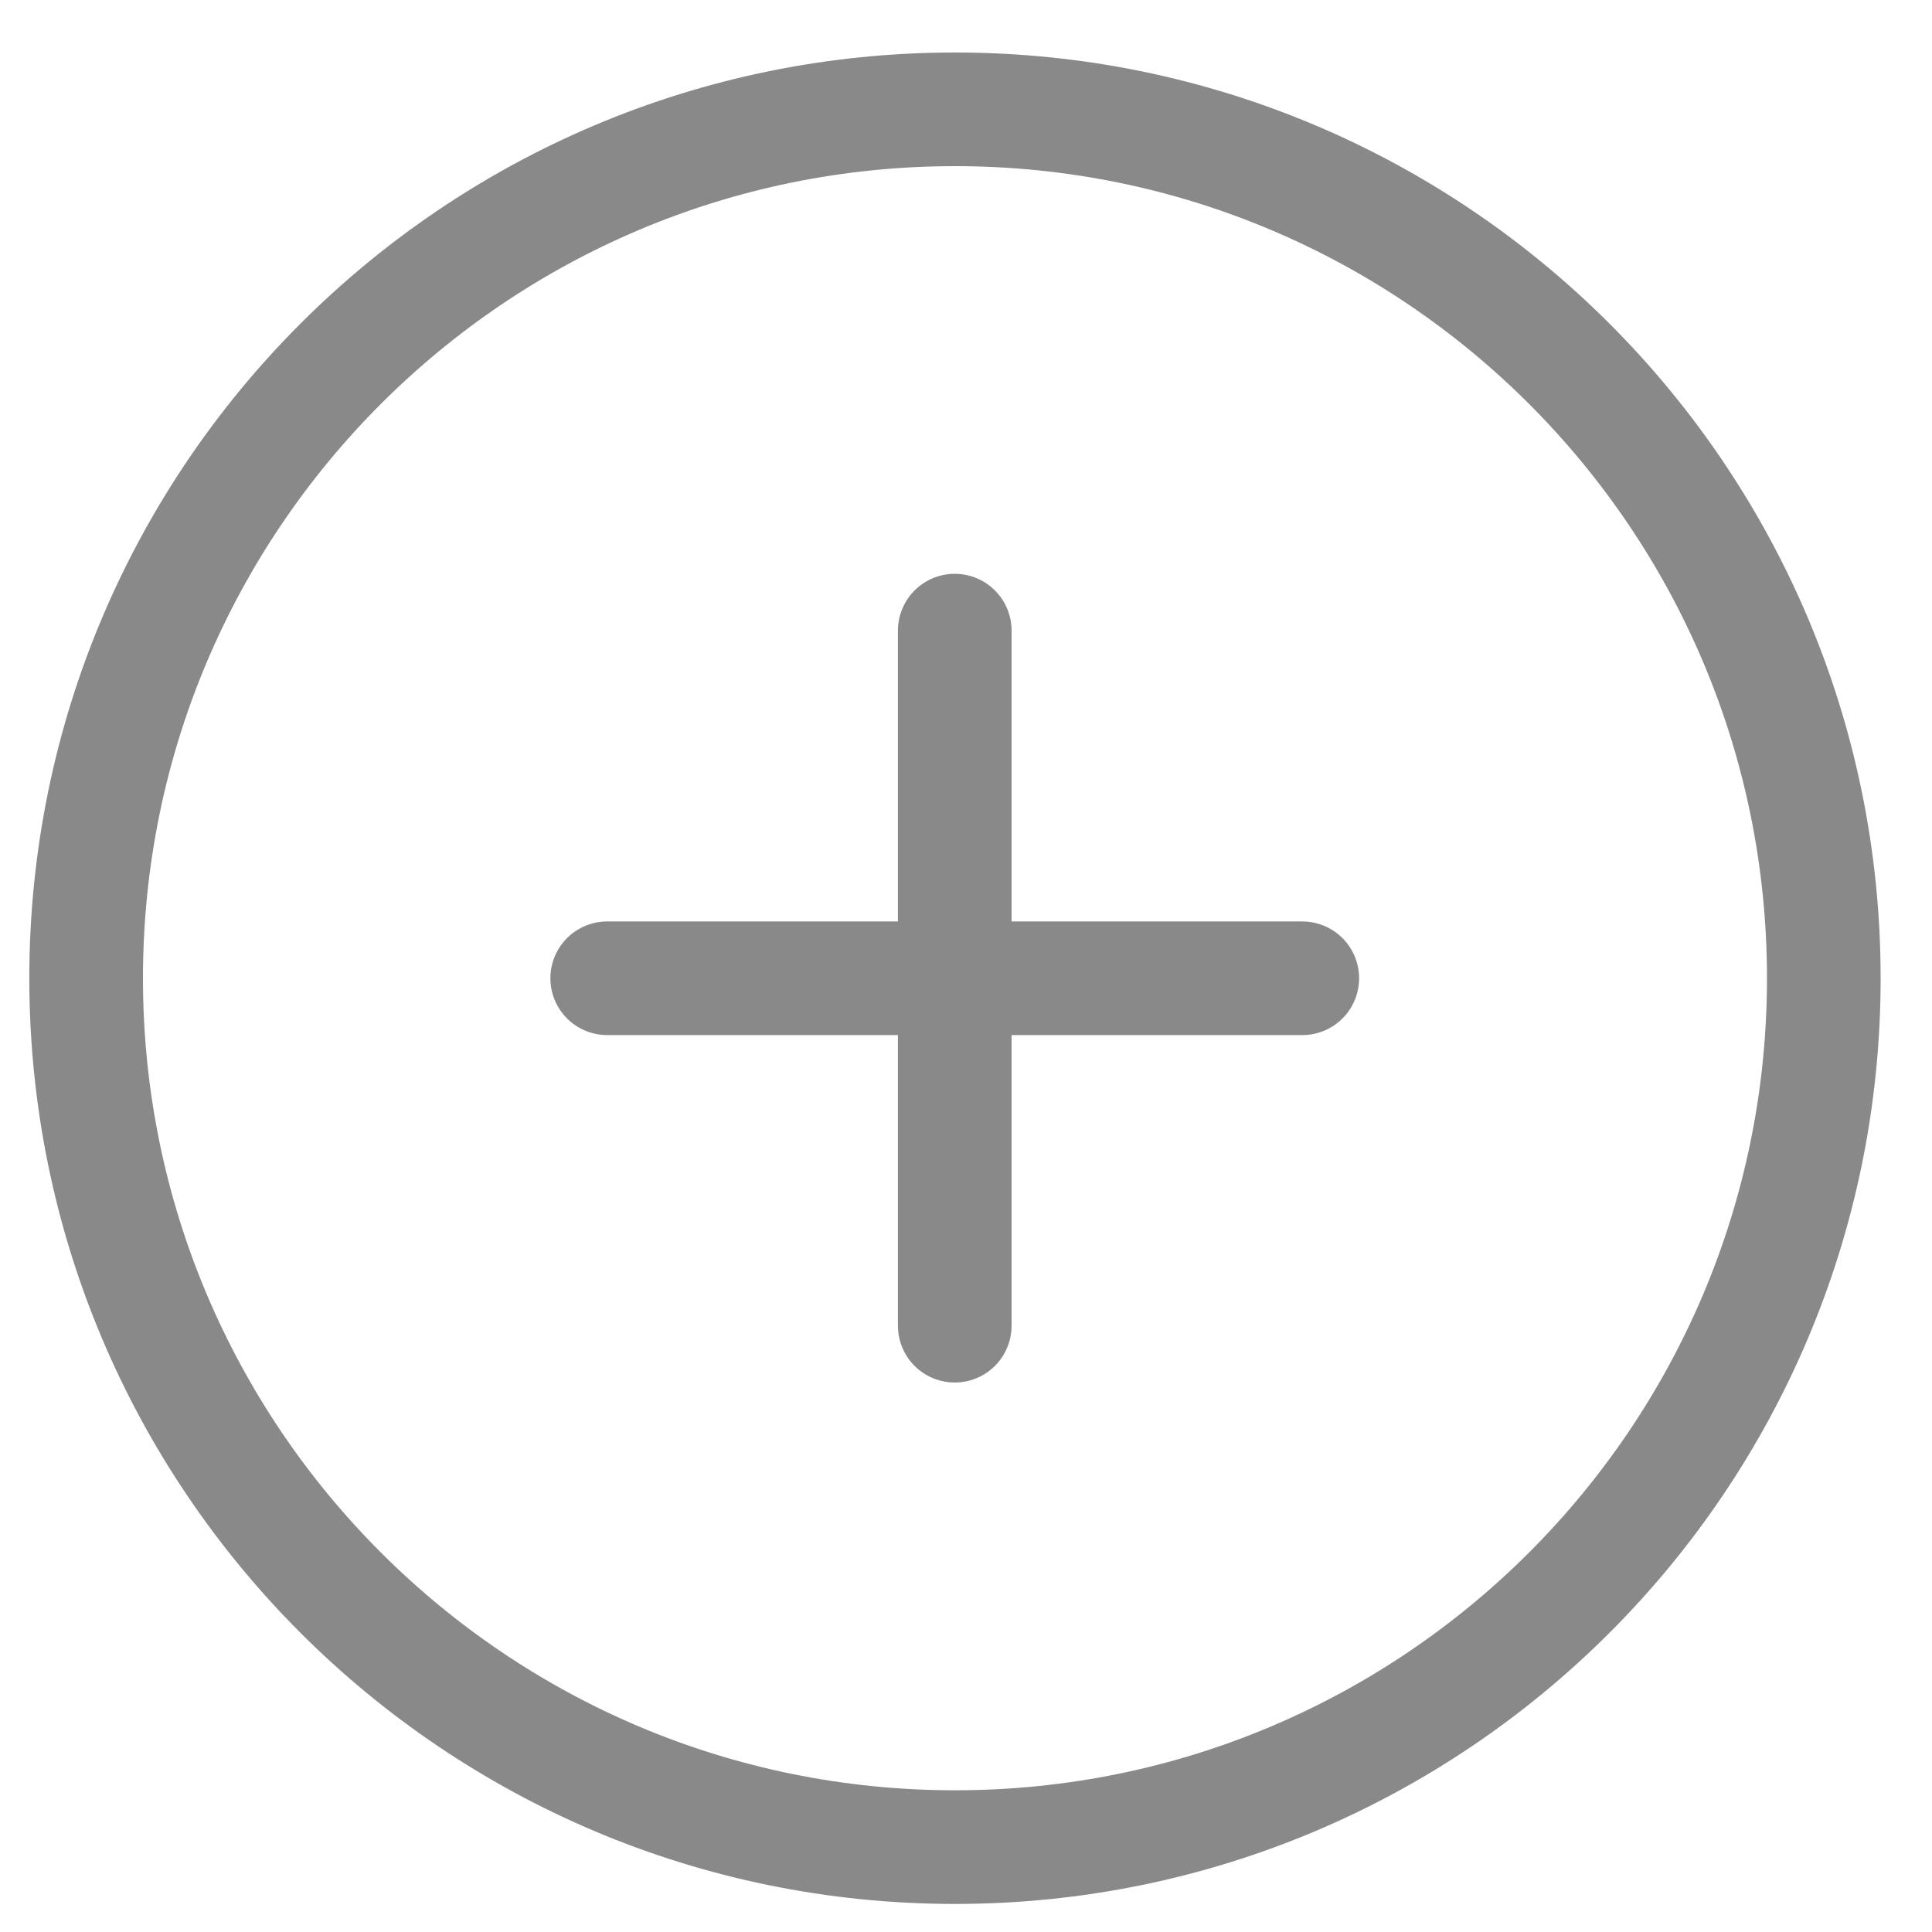 <svg width="17" height="17" viewBox="0 0 17 17" fill="none" xmlns="http://www.w3.org/2000/svg">
<path d="M8.403 16.253C12.625 16.253 16.048 12.83 16.048 8.608C16.048 4.385 12.625 0.962 8.403 0.962C4.181 0.962 0.758 4.385 0.758 8.608C0.758 12.83 4.181 16.253 8.403 16.253Z" stroke="#898989" stroke-linecap="round" stroke-linejoin="round"/>
<path d="M8.401 5.549V11.665" stroke="#898989" stroke-linecap="round" stroke-linejoin="round"/>
<path d="M5.343 8.608H11.459" stroke="#898989" stroke-linecap="round" stroke-linejoin="round"/>
</svg>
